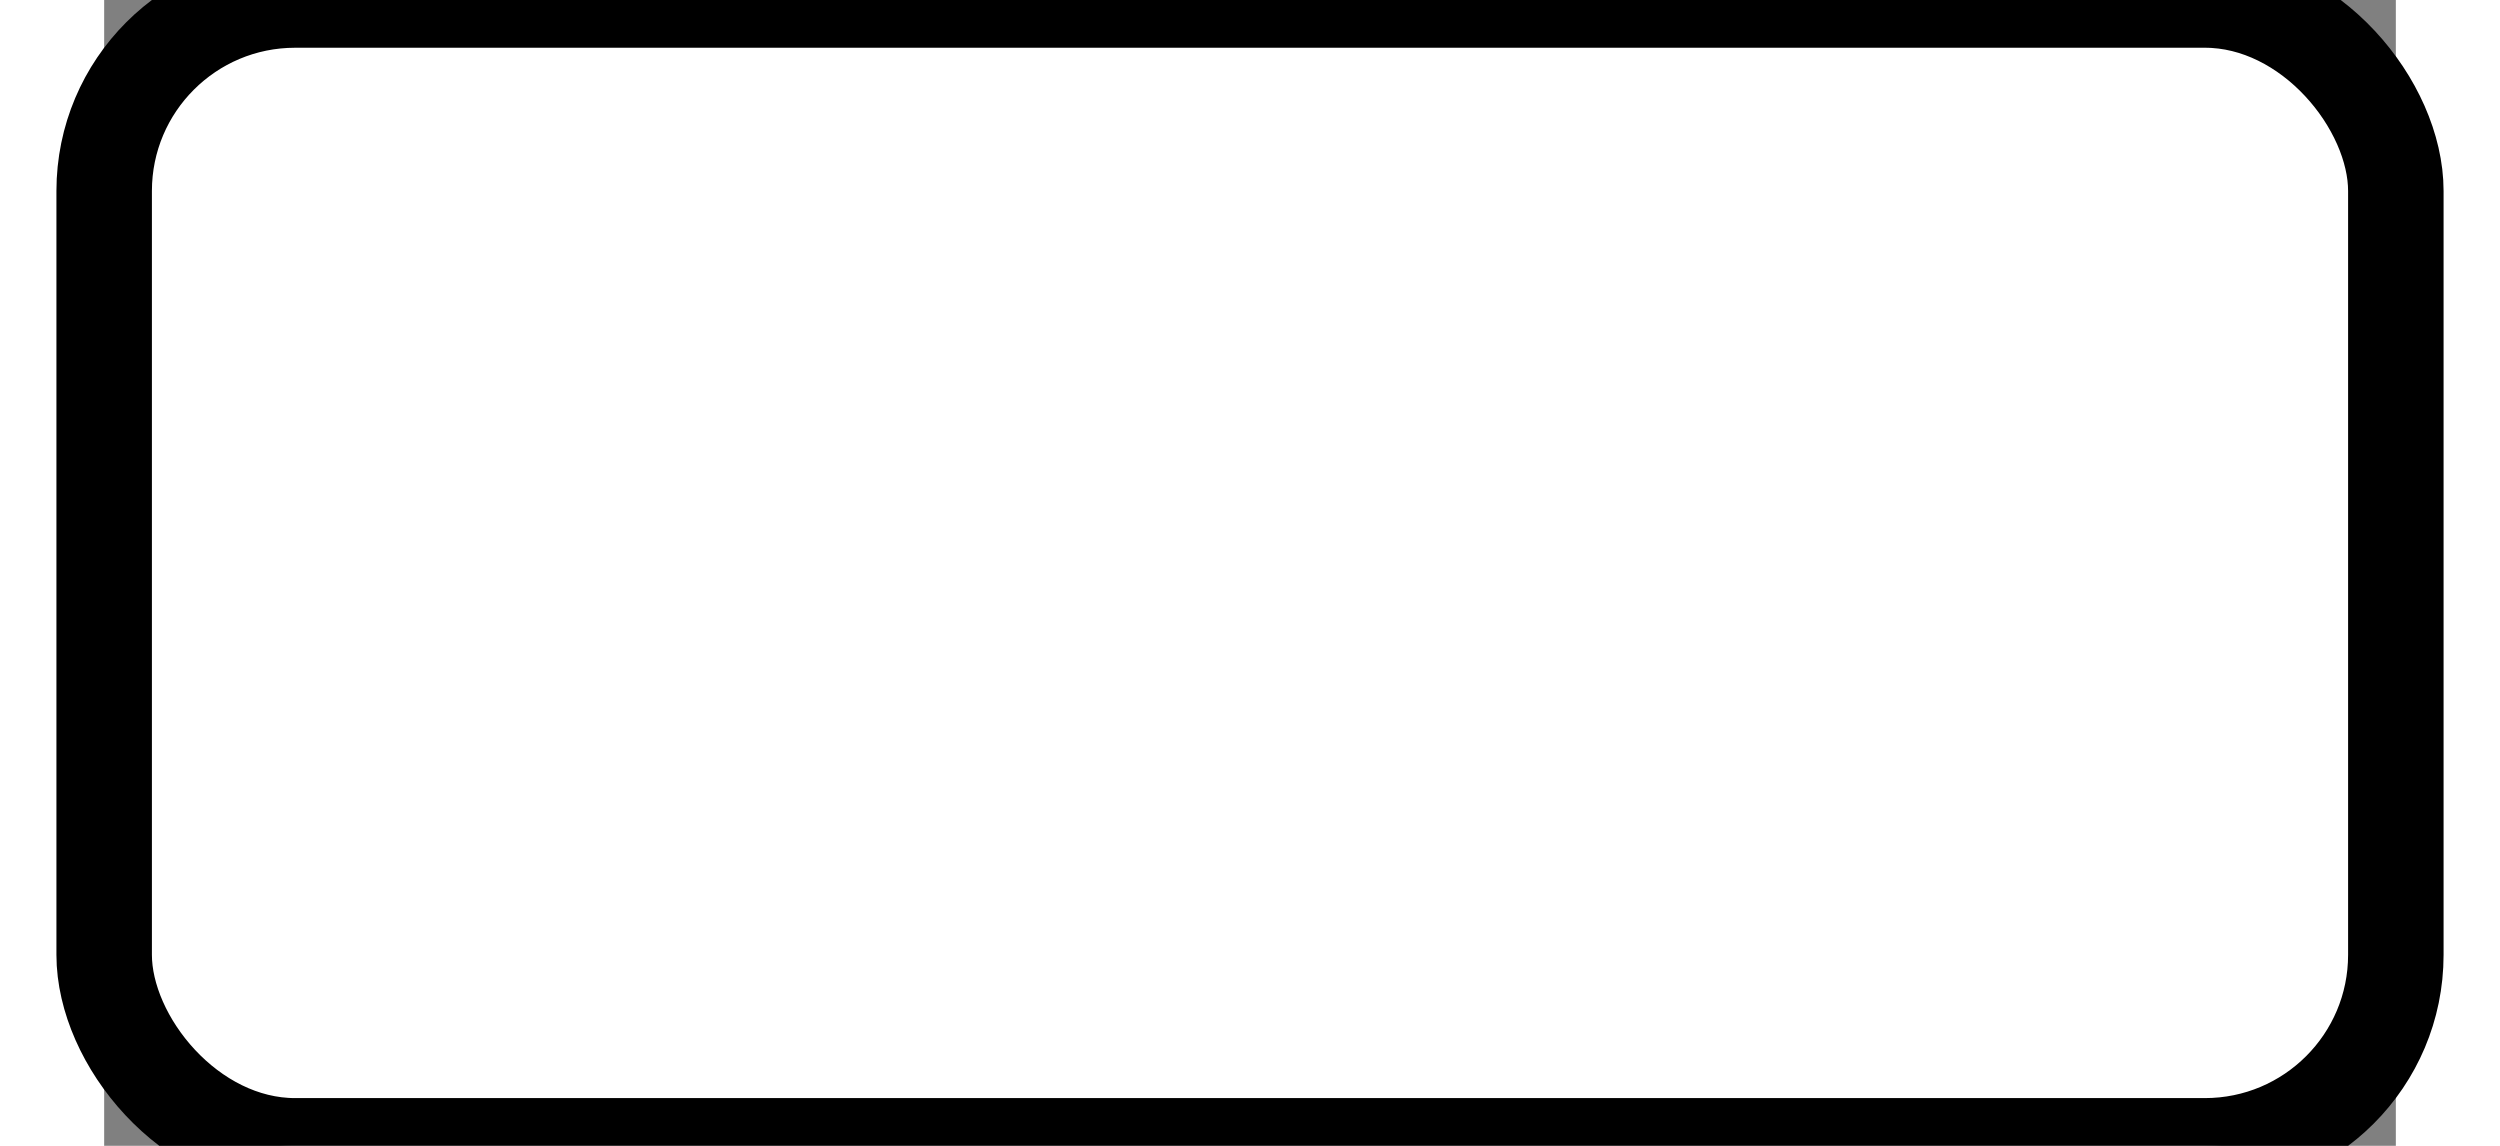 <?xml version='1.0' encoding='utf-8'?>
<svg xmlns="http://www.w3.org/2000/svg" width="24" height="11" viewBox="0 0 24 12">
  <rect x="0" y="0" width="24" height="12" fill="#808080" stroke="none"/>
  <rect x="0" y="0" width="24" height="12" rx="2" ry="2" fill="#ffffff" stroke="#000000" stroke-width="1"/>
</svg>

